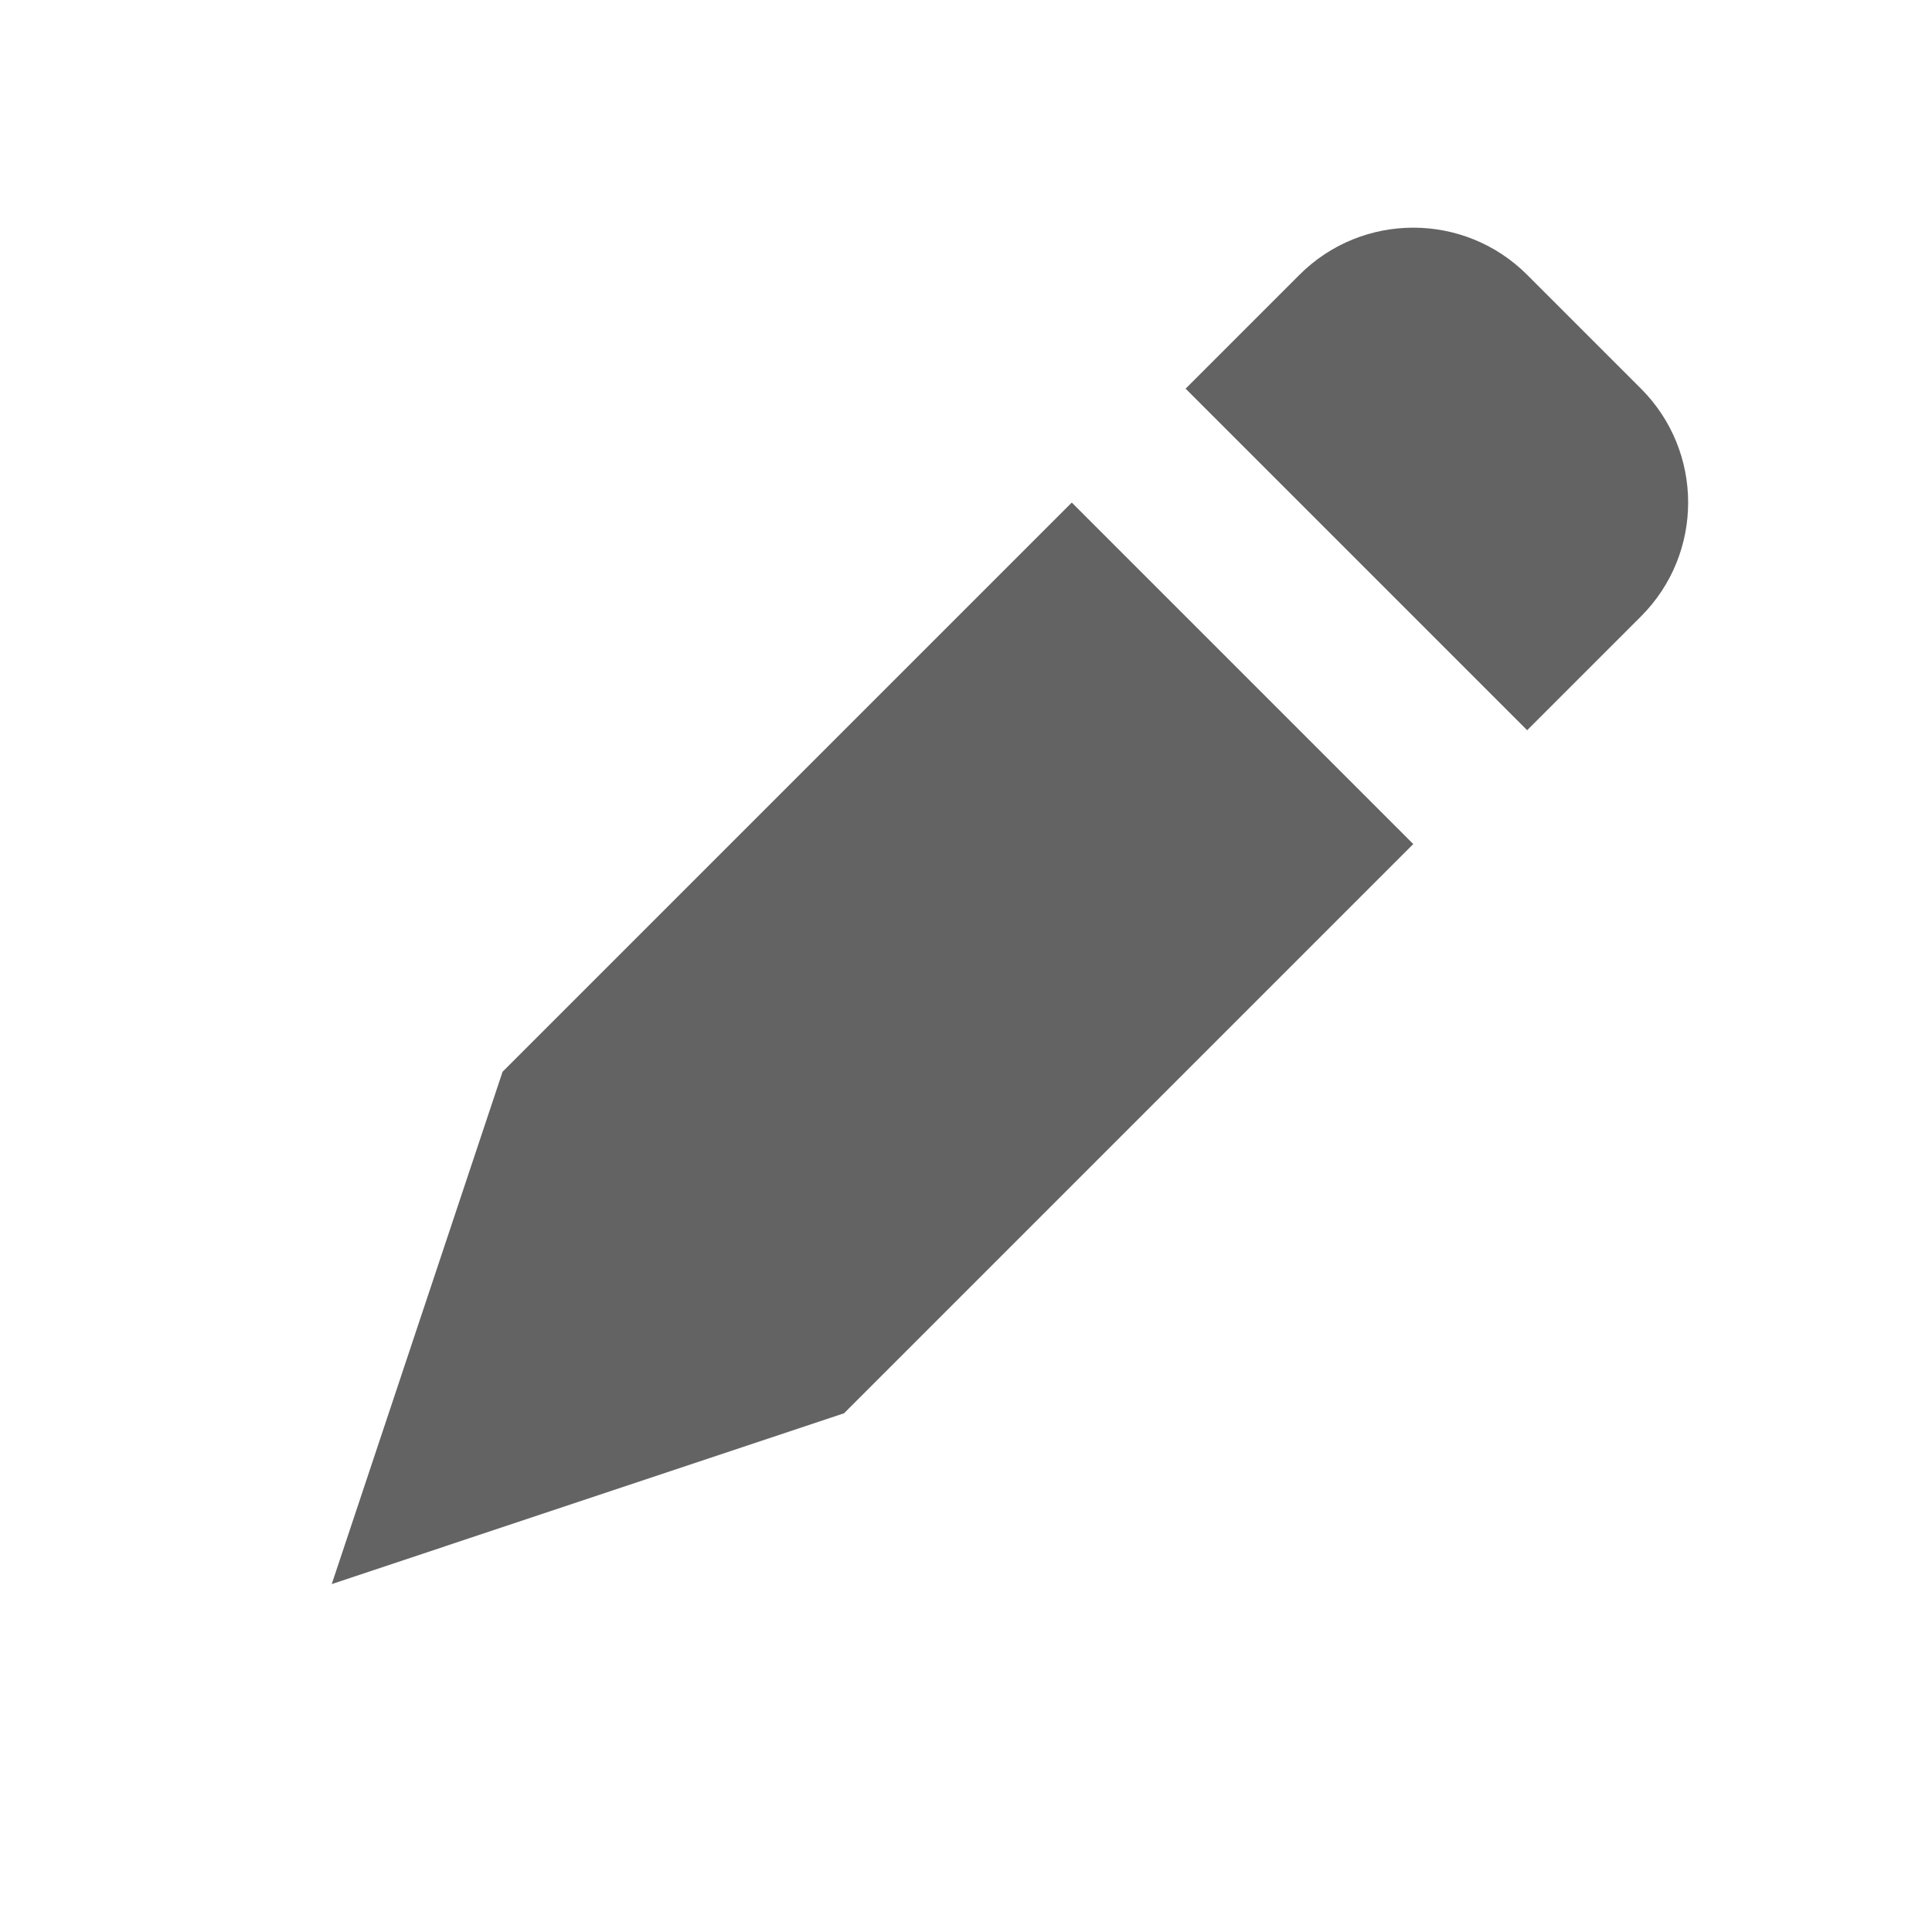 <svg width="24" height="24" viewBox="0 0 24 24" fill="none" xmlns="http://www.w3.org/2000/svg">
<path fill-rule="evenodd" clip-rule="evenodd" d="M20.385 4.828L18.971 3.414C18.19 2.633 16.923 2.633 16.142 3.414L14.728 4.828L18.971 9.071L20.385 7.657C21.166 6.876 21.166 5.609 20.385 4.828ZM17.556 10.485L13.314 6.243L6.243 13.314L4.121 19.678L10.485 17.556L17.556 10.485Z" fill="#636363"/>
</svg>
